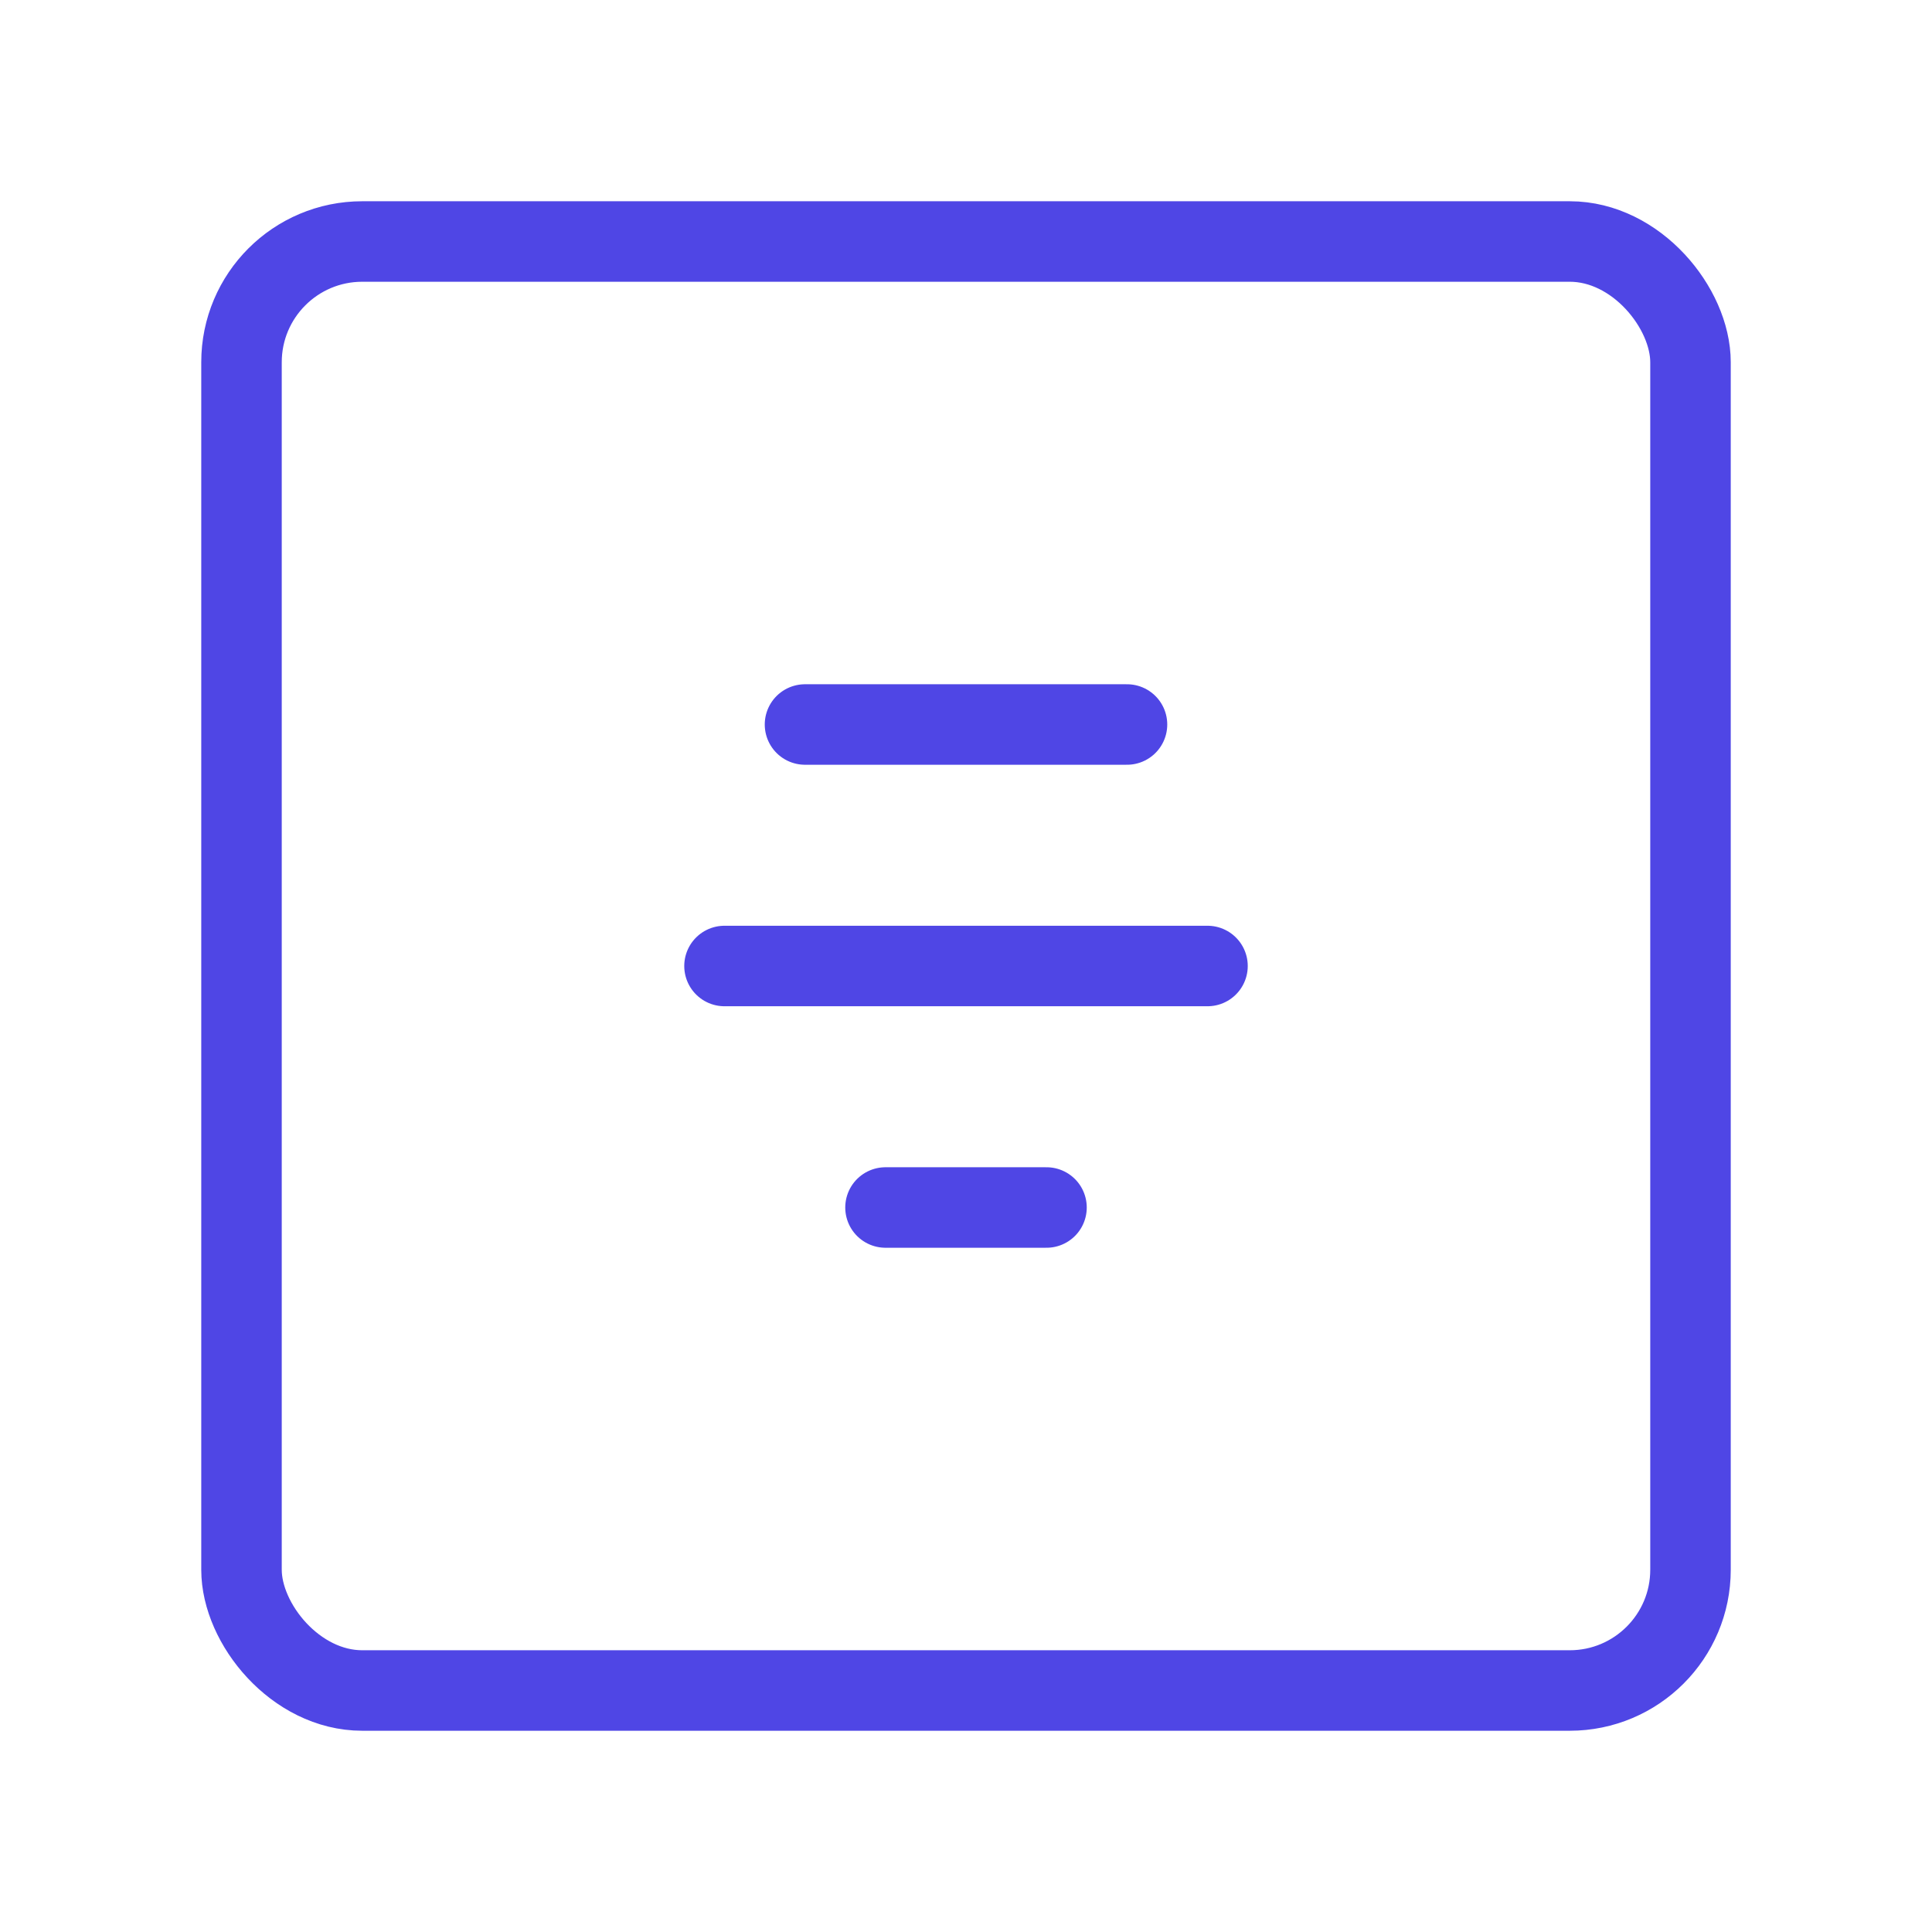<?xml version="1.0" encoding="UTF-8"?>
<svg width="38" height="38" viewBox="0 0 48 48" fill="none" xmlns="http://www.w3.org/2000/svg">
  <rect x="6" y="6" width="36" height="36" rx="3" fill="none" stroke="#4f46e5" stroke-width="2" stroke-linecap="round"
        stroke-linejoin="round"/>
  <path d="M22 30H26" stroke="#4f46e5" stroke-width="2" stroke-linecap="round"/>
  <path d="M18 24H30" stroke="#4f46e5" stroke-width="2" stroke-linecap="round"/>
  <path d="M20 18H28" stroke="#4f46e5" stroke-width="2" stroke-linecap="round"/>
</svg>
